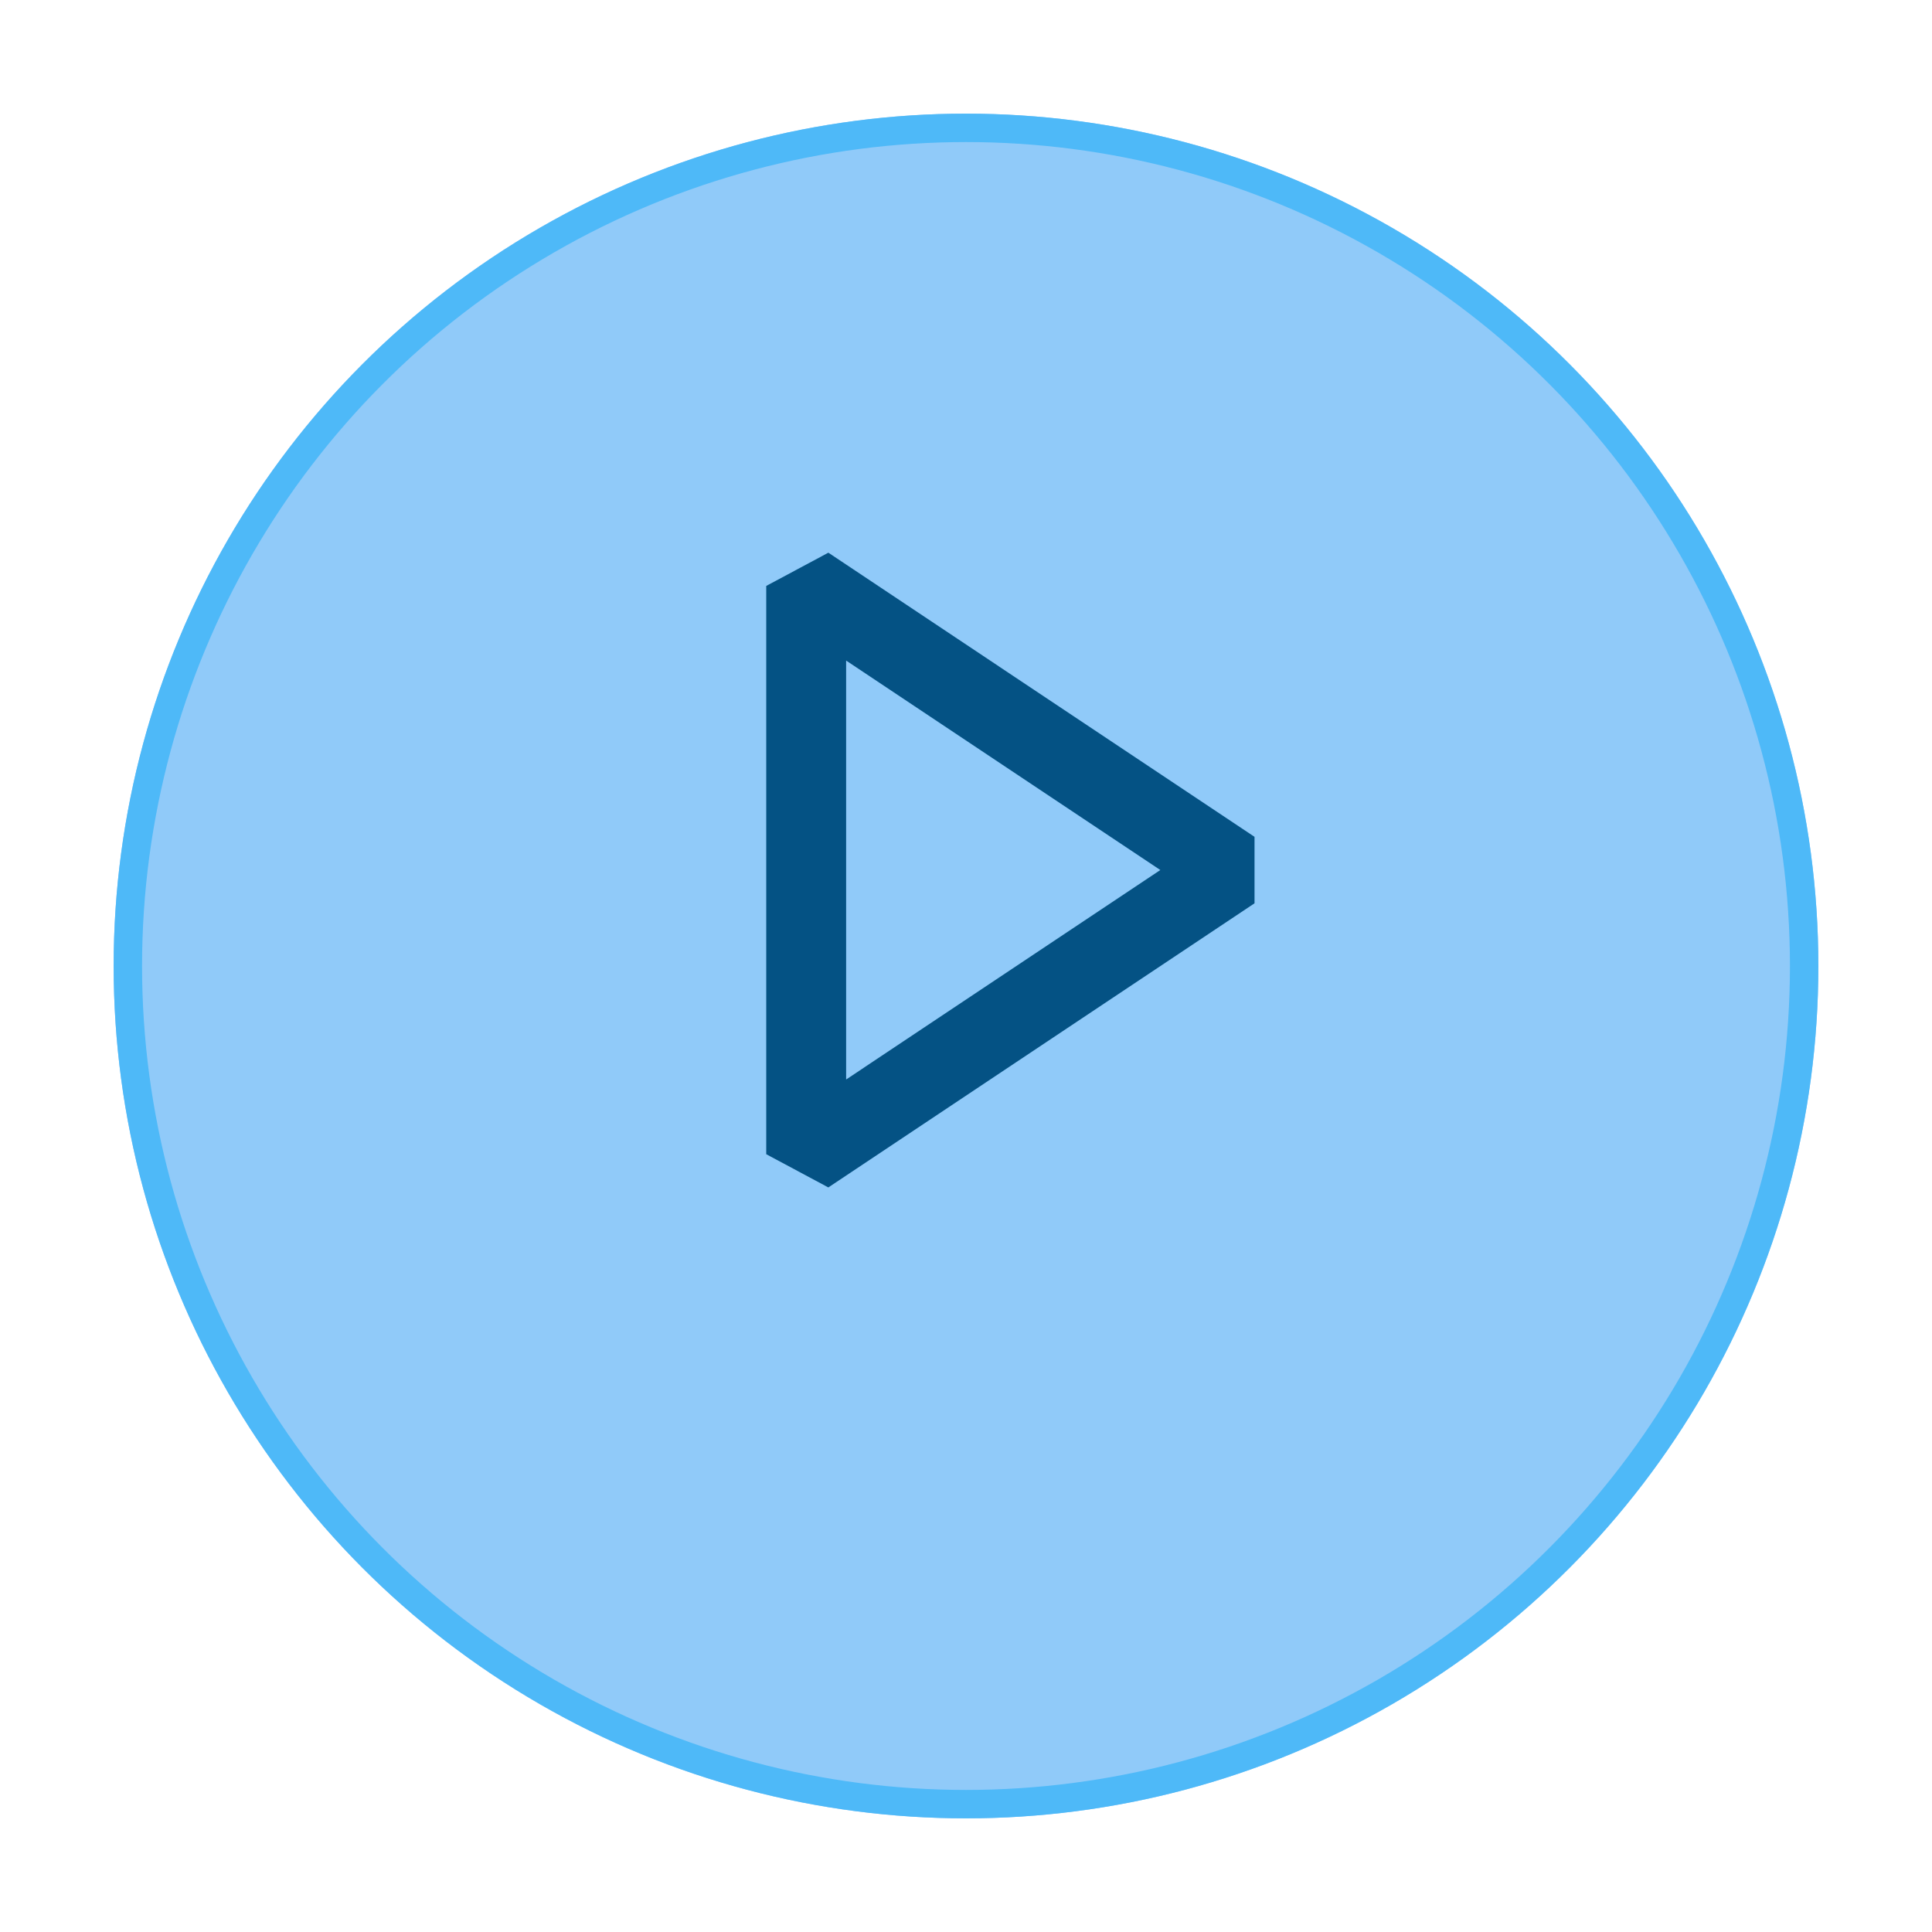 <svg width="68" height="68" viewBox="0 0 68 68" fill="none" xmlns="http://www.w3.org/2000/svg">
<g filter="url(#filter0_d_5224_9745)">
<circle cx="34" cy="30" r="30" fill="#90CAF9"/>
<circle cx="34" cy="30" r="29.5" stroke="#4EB9F8"/>
</g>
<path fill-rule="evenodd" clip-rule="evenodd" d="M26.969 20.623L29.155 19.453L44.155 29.453V31.793L29.155 41.794L26.969 40.624V20.623ZM29.781 23.25V37.995L40.84 30.622L29.781 23.25Z" fill="#045284"/>
<defs>
<filter id="filter0_d_5224_9745" x="0" y="0" width="68" height="68" filterUnits="userSpaceOnUse" color-interpolation-filters="sRGB">
<feFlood flood-opacity="0" result="BackgroundImageFix"/>
<feColorMatrix in="SourceAlpha" type="matrix" values="0 0 0 0 0 0 0 0 0 0 0 0 0 0 0 0 0 0 127 0" result="hardAlpha"/>
<feOffset dy="4"/>
<feGaussianBlur stdDeviation="2"/>
<feComposite in2="hardAlpha" operator="out"/>
<feColorMatrix type="matrix" values="0 0 0 0 0 0 0 0 0 0 0 0 0 0 0 0 0 0 0.25 0"/>
<feBlend mode="normal" in2="BackgroundImageFix" result="effect1_dropShadow_5224_9745"/>
<feBlend mode="normal" in="SourceGraphic" in2="effect1_dropShadow_5224_9745" result="shape"/>
</filter>
</defs>
</svg>
